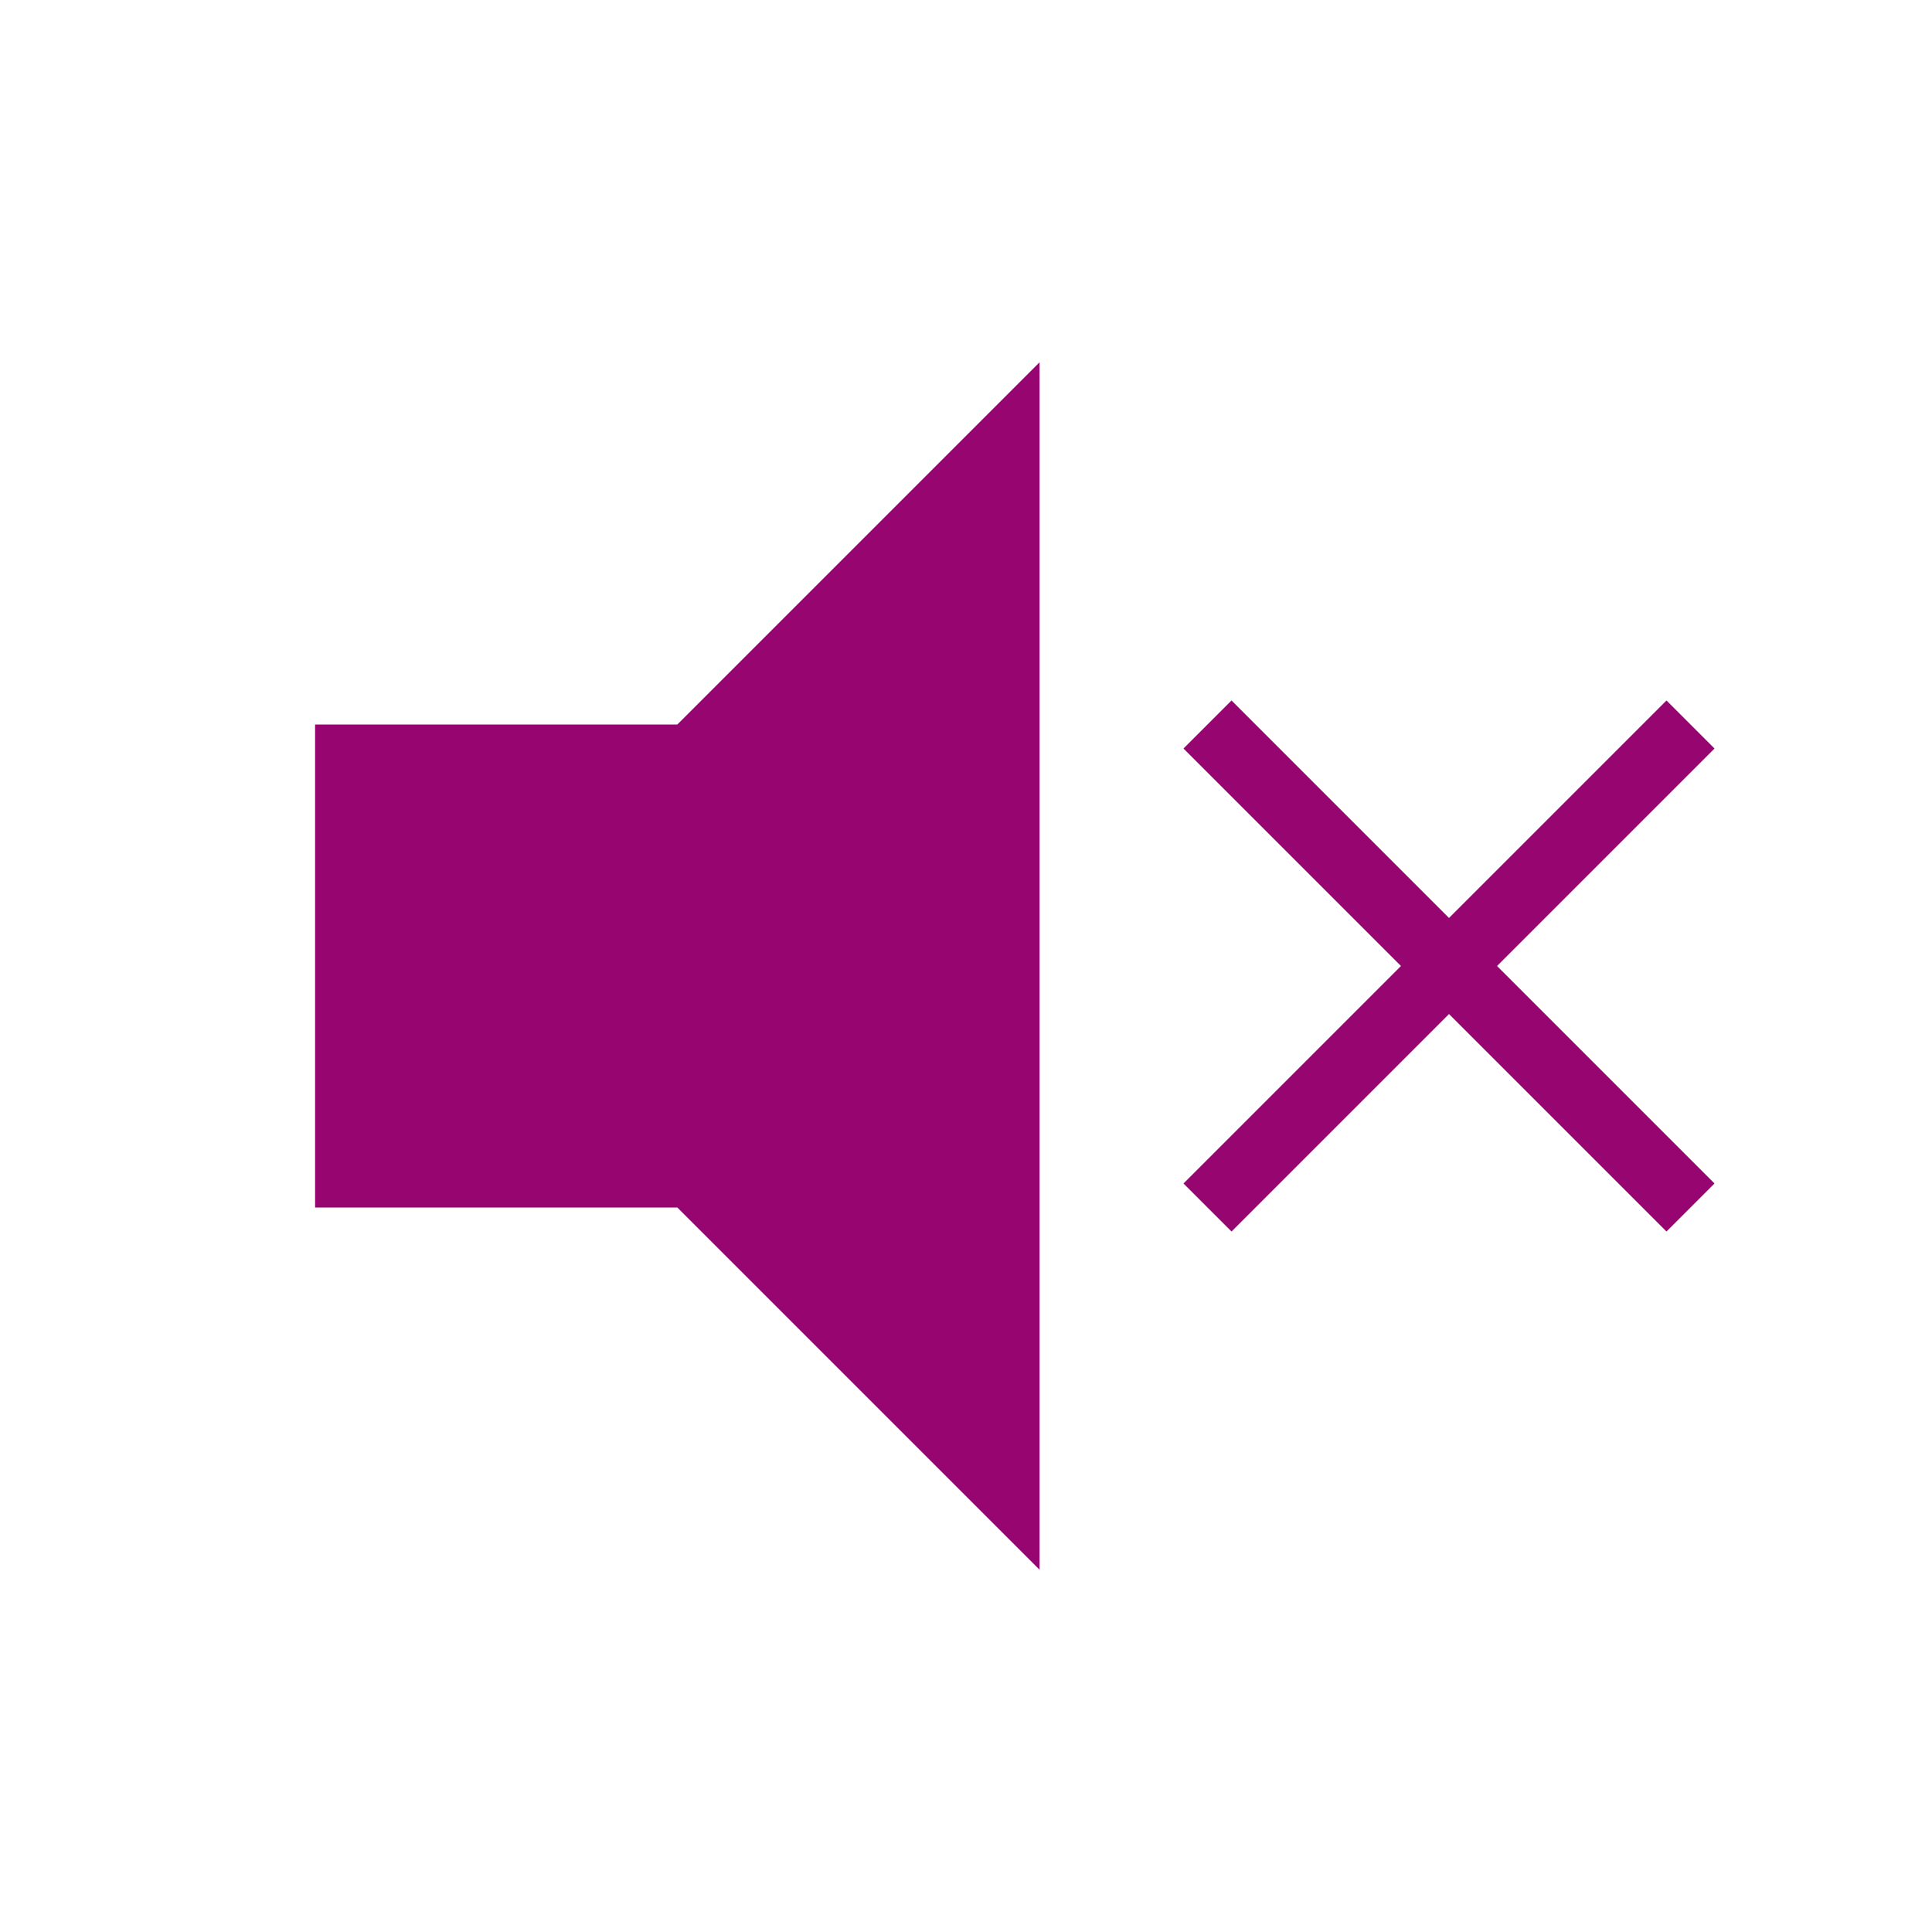 <svg xmlns="http://www.w3.org/2000/svg" viewBox="0 0 512 512" width="512" height="512"><g class="" transform="translate(0,0)" style=""><path d="M275.5 96l-96 96h-96v128h96l96 96V96zm50.863 89.637l-12.726 12.726L371.273 256l-57.636 57.637 12.726 12.726L384 268.727l57.637 57.636 12.726-12.726L396.727 256l57.636-57.637-12.726-12.726L384 243.273l-57.637-57.636z" fill="#960570" fill-opacity="1"></path></g></svg>